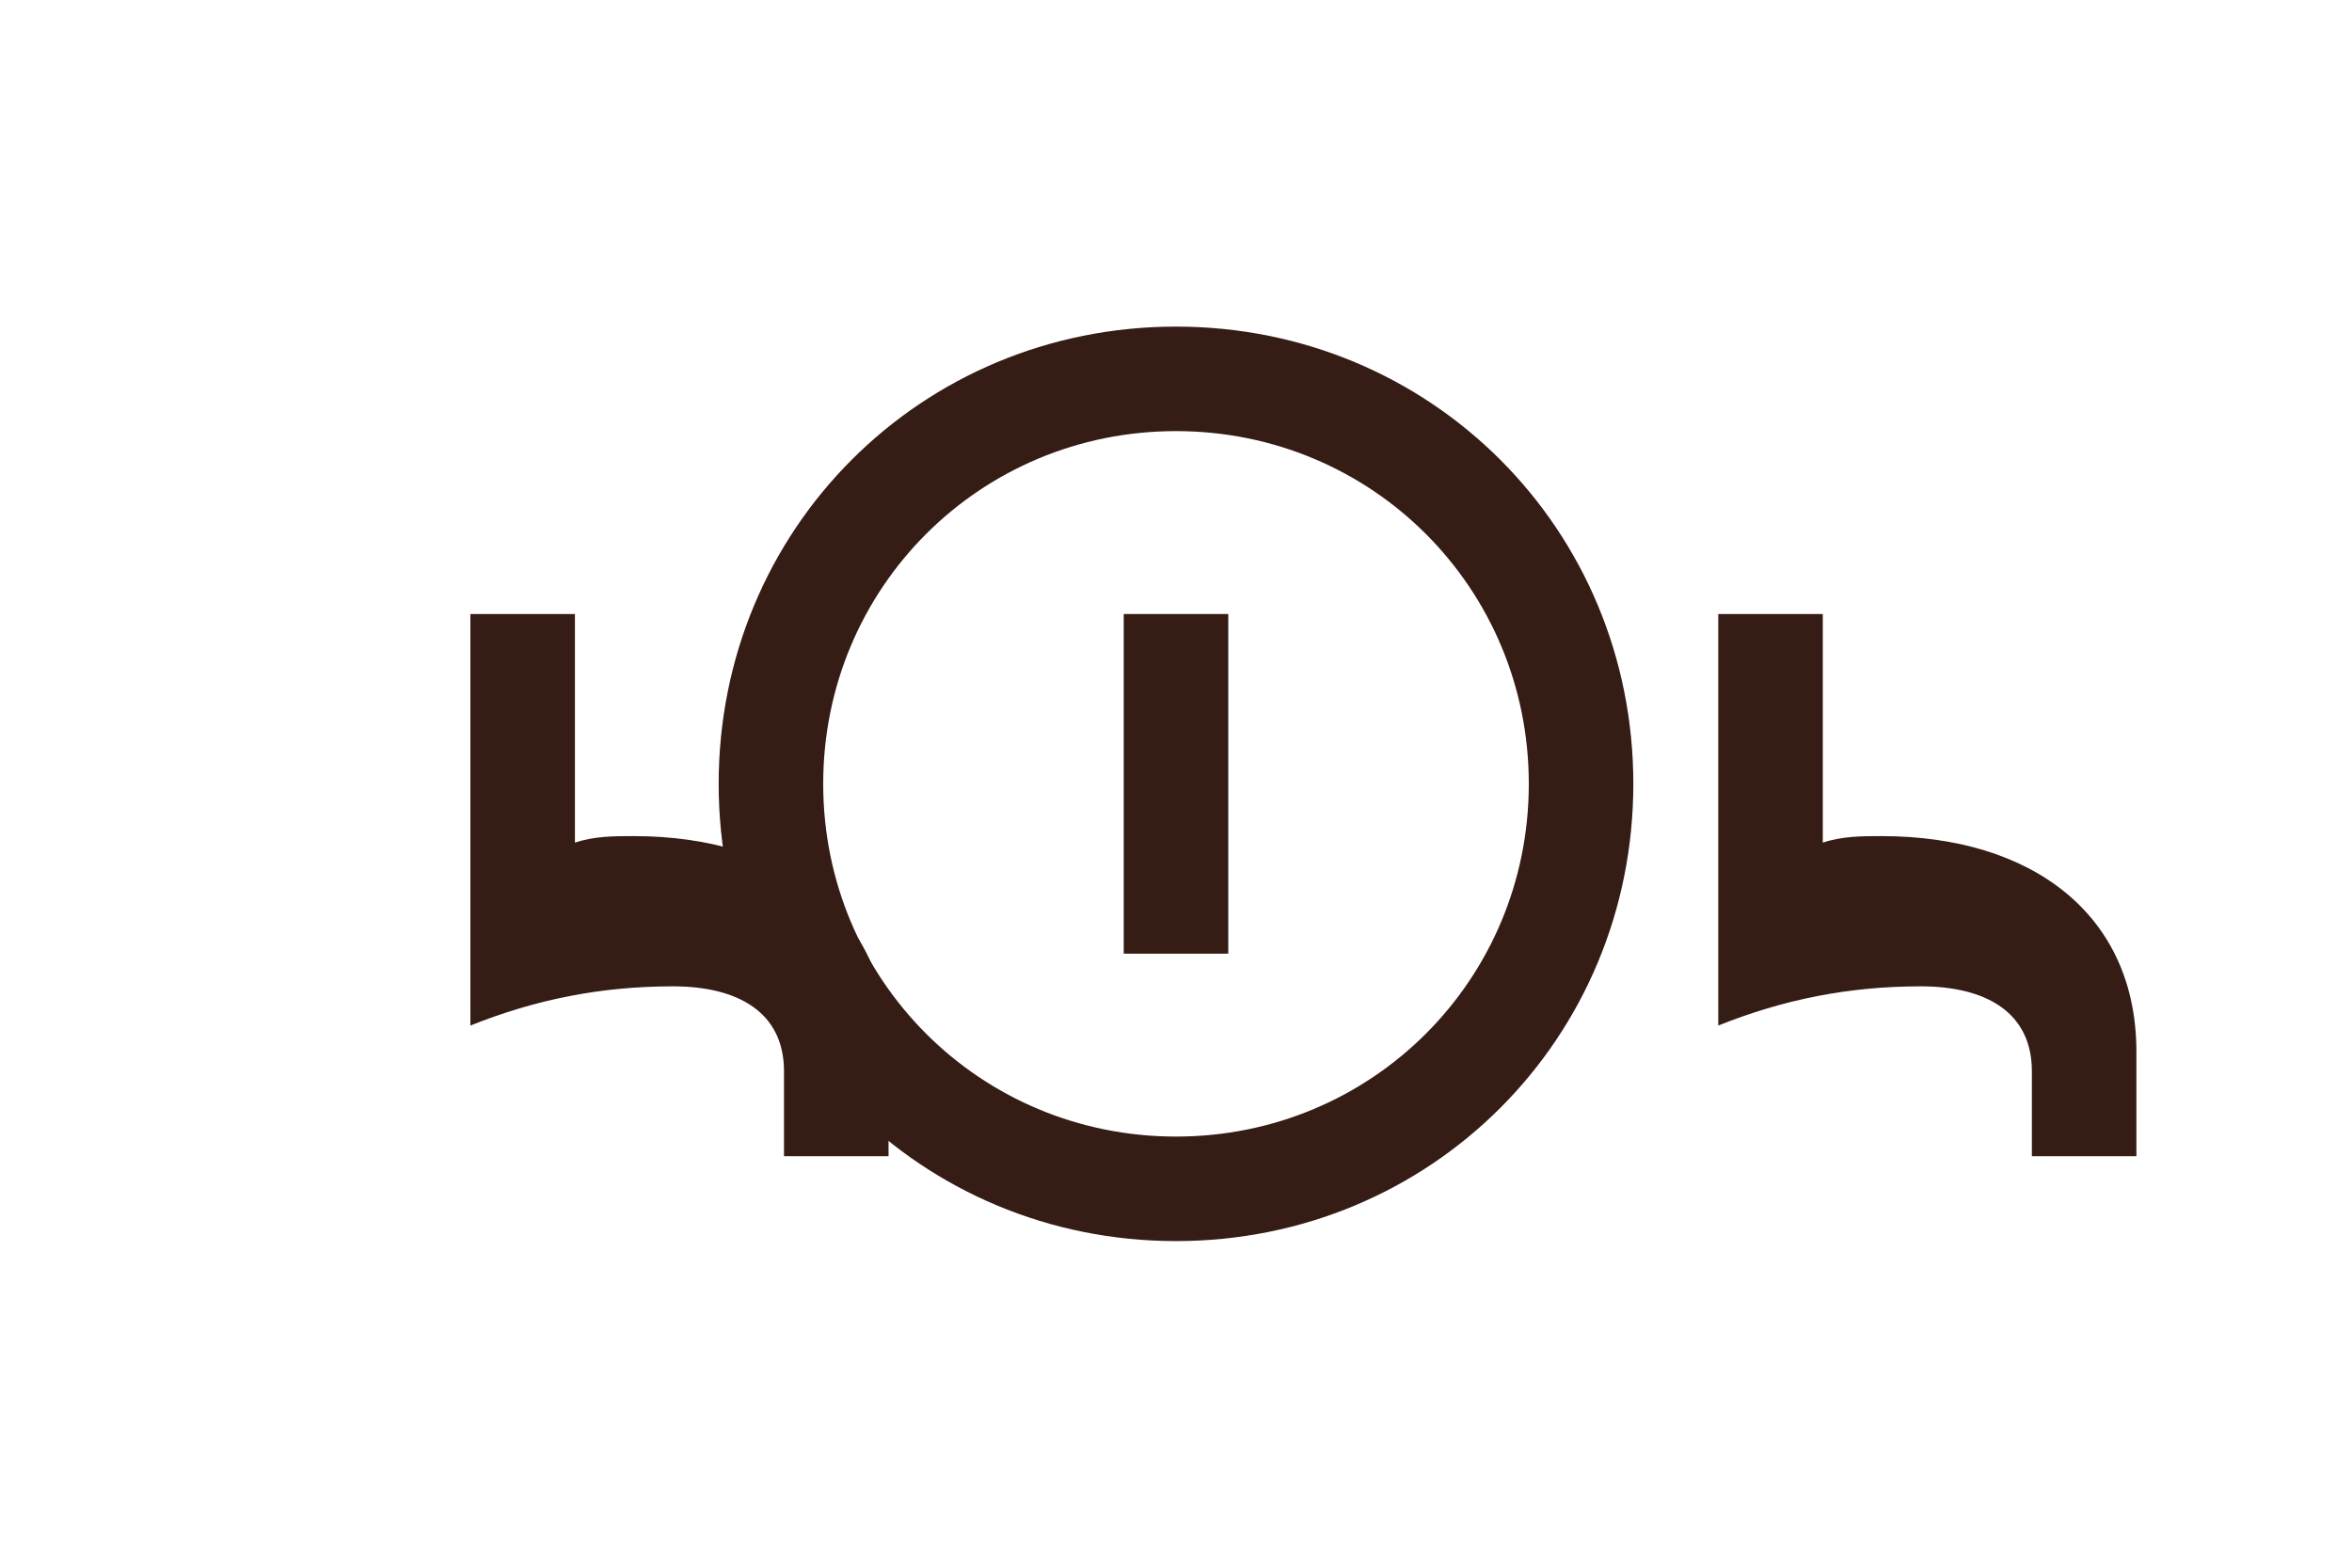 <svg width="36" height="24" viewBox="0 0 36 24" fill="none" xmlns="http://www.w3.org/2000/svg">
  <path d="M18 5C14.1 5 11 8.1 11 12C11 15.9 14.1 19 18 19C21.9 19 25 15.9 25 12C25 8.1 21.9 5 18 5ZM18 17.4C15 17.4 12.6 15 12.6 12C12.6 9 15 6.6 18 6.6C21 6.6 23.4 9 23.4 12C23.4 15 21 17.4 18 17.4Z" fill="#351C15"/>
  <path d="M17.2 9.4V14.6H18.8V9.4H17.2Z" fill="#351C15"/>
  <path d="M9.7 12.8C9.4 12.8 9.1 12.8 8.8 12.9V9.4H7.2V15.7C8.2 15.3 9.2 15.1 10.3 15.1C11.3 15.1 12 15.5 12 16.4V17.7H13.6V16.1C13.6 14 12 12.8 9.7 12.8Z" fill="#351C15"/>
  <path d="M28.8 12.8C28.5 12.8 28.2 12.8 27.9 12.9V9.4H26.3V15.7C27.3 15.3 28.3 15.1 29.4 15.1C30.4 15.1 31.1 15.5 31.1 16.4V17.7H32.7V16.1C32.7 14 31.1 12.8 28.8 12.8Z" fill="#351C15"/>
</svg> 
